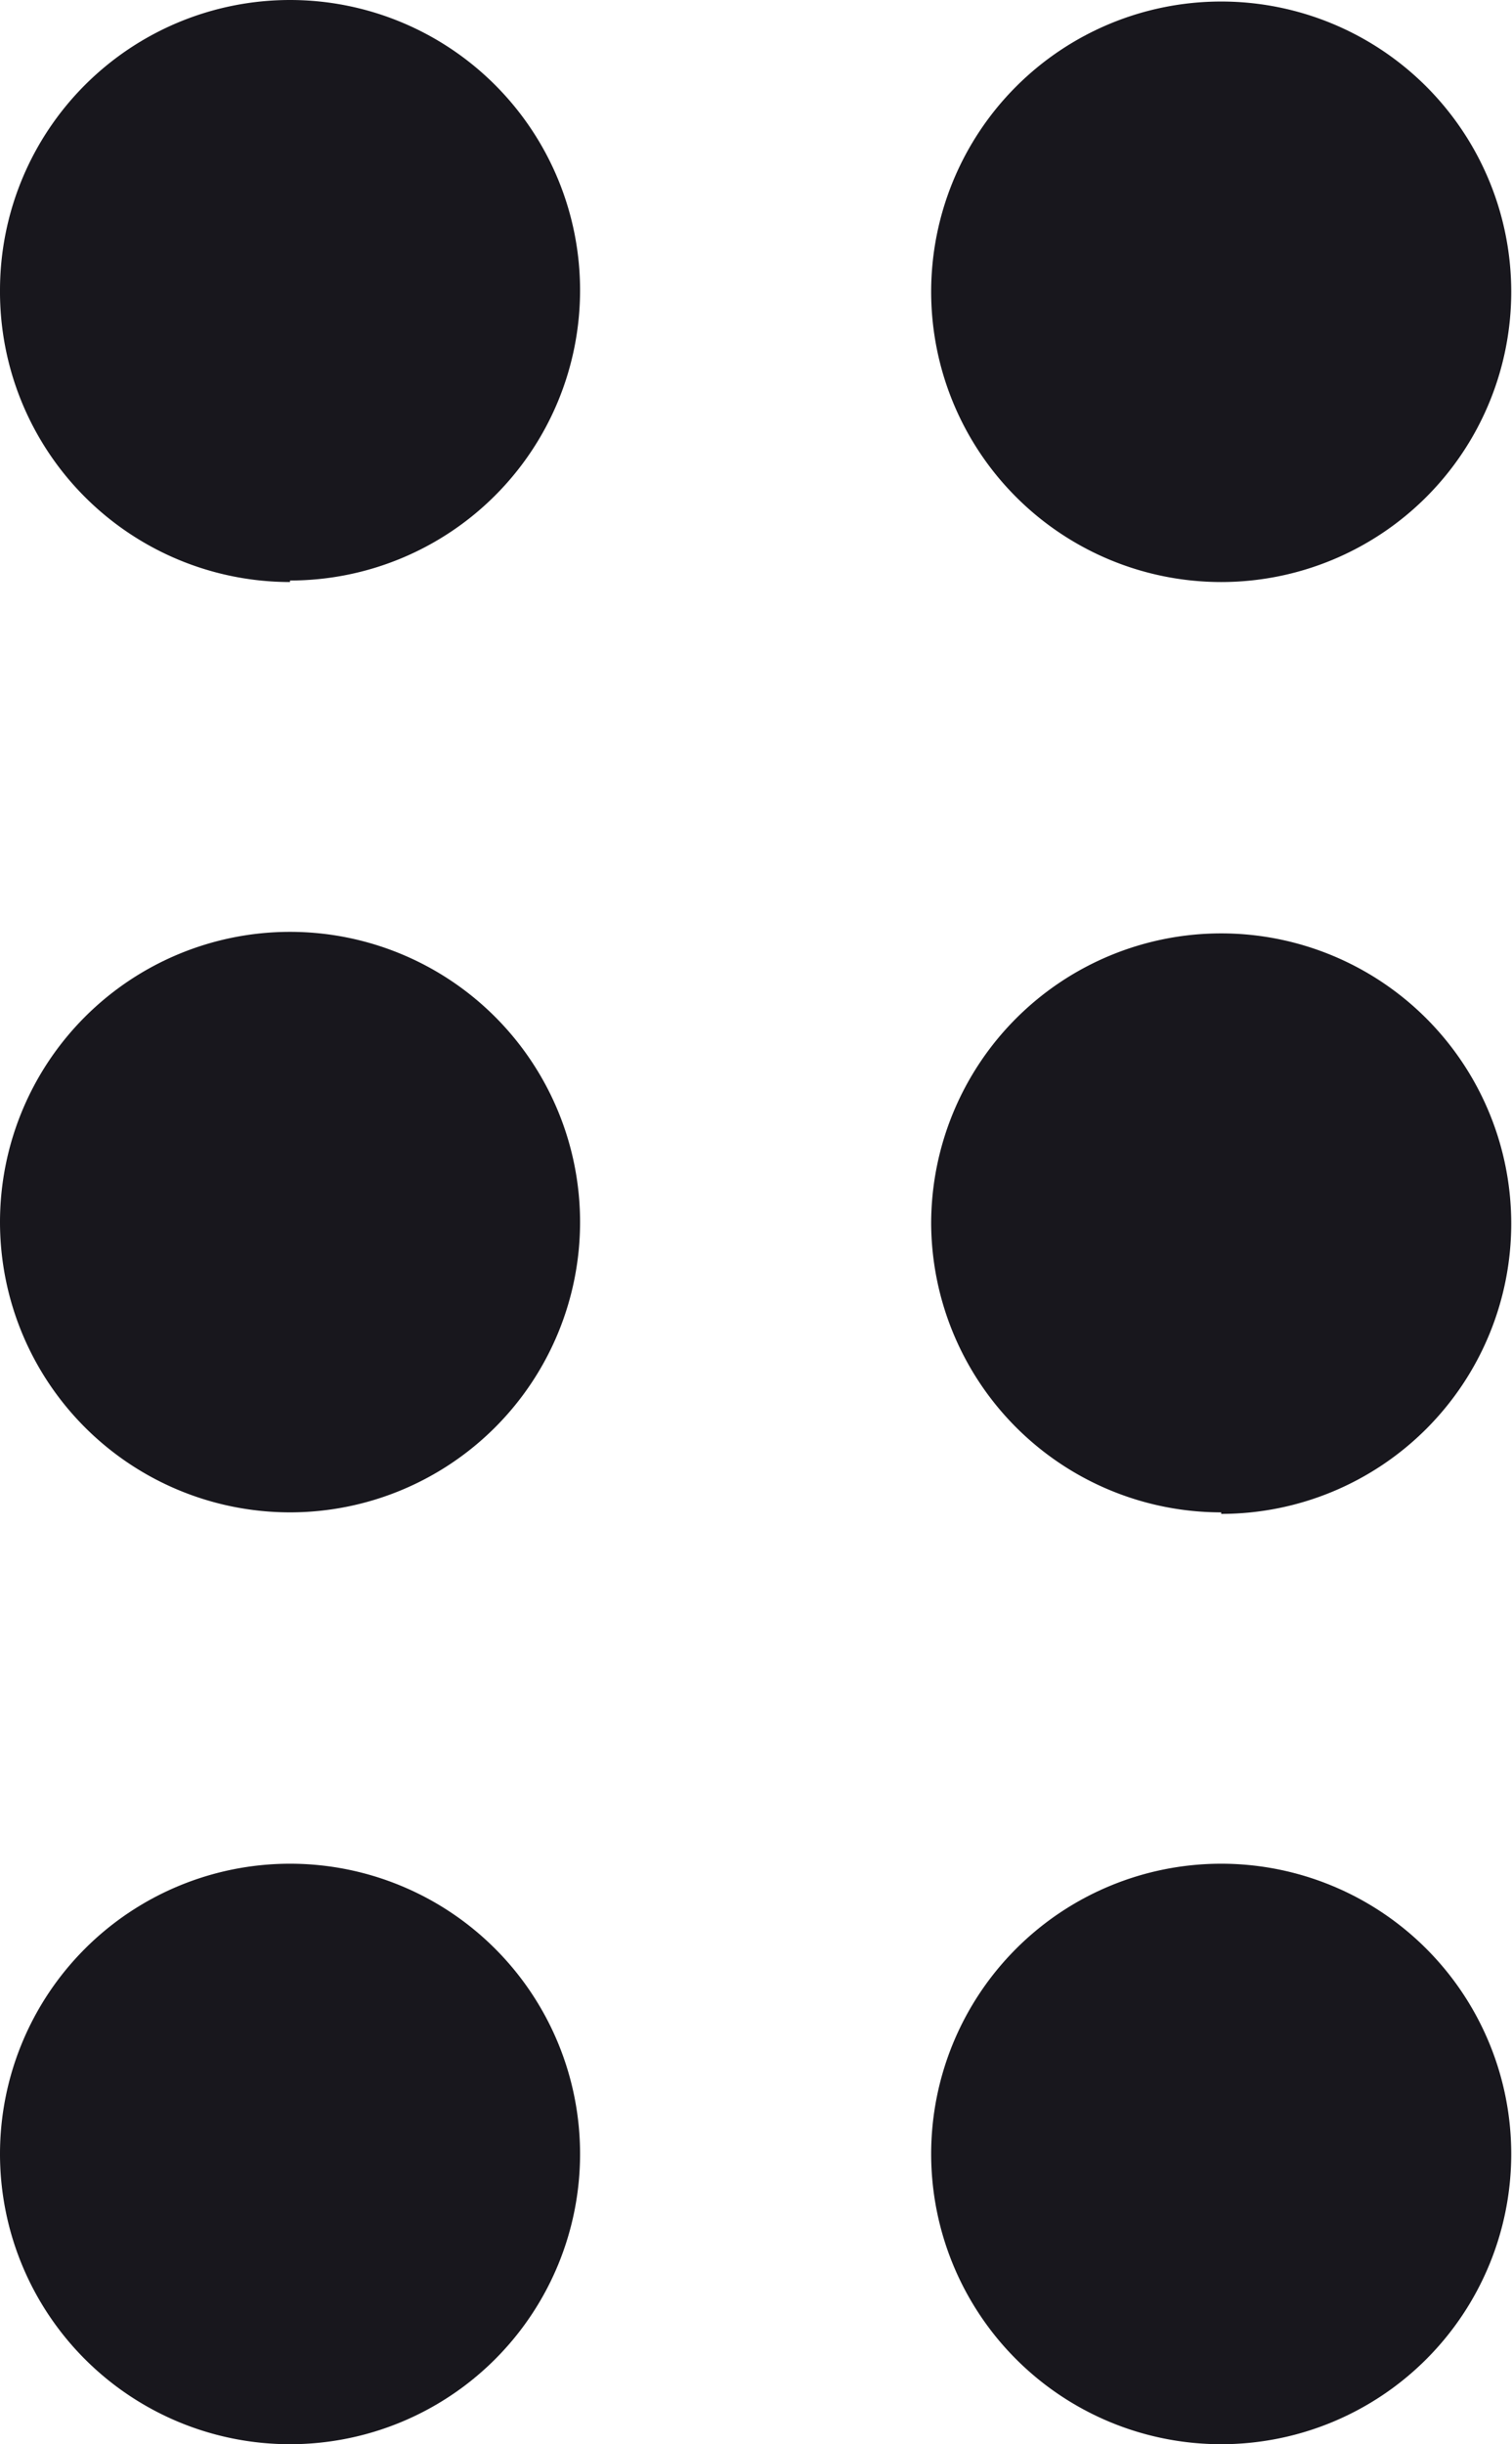 <svg xmlns="http://www.w3.org/2000/svg" width="9.905" height="16" viewBox="0 0 9.905 16">
  <path id="dots" d="M5.5,15.6a1.9,1.9,0,1,1,1.9,1.9A1.9,1.9,0,0,1,5.5,15.6ZM7.4,11.4A1.9,1.9,0,1,0,5.5,9.5,1.9,1.9,0,0,0,7.4,11.4Zm0-6.1A1.9,1.9,0,1,0,5.5,3.4,1.9,1.9,0,0,0,7.4,5.31ZM13.5,17.5a1.9,1.9,0,1,0-1.9-1.9A1.9,1.9,0,0,0,13.5,17.5Zm0-12.19a1.9,1.9,0,1,0-1.9-1.9A1.9,1.9,0,0,0,13.5,5.31Zm0,6.1a1.9,1.9,0,1,0-1.9-1.9A1.9,1.9,0,0,0,13.5,11.4Z" transform="translate(-5.5 -1.5)" fill="#18171d"/>
</svg>
